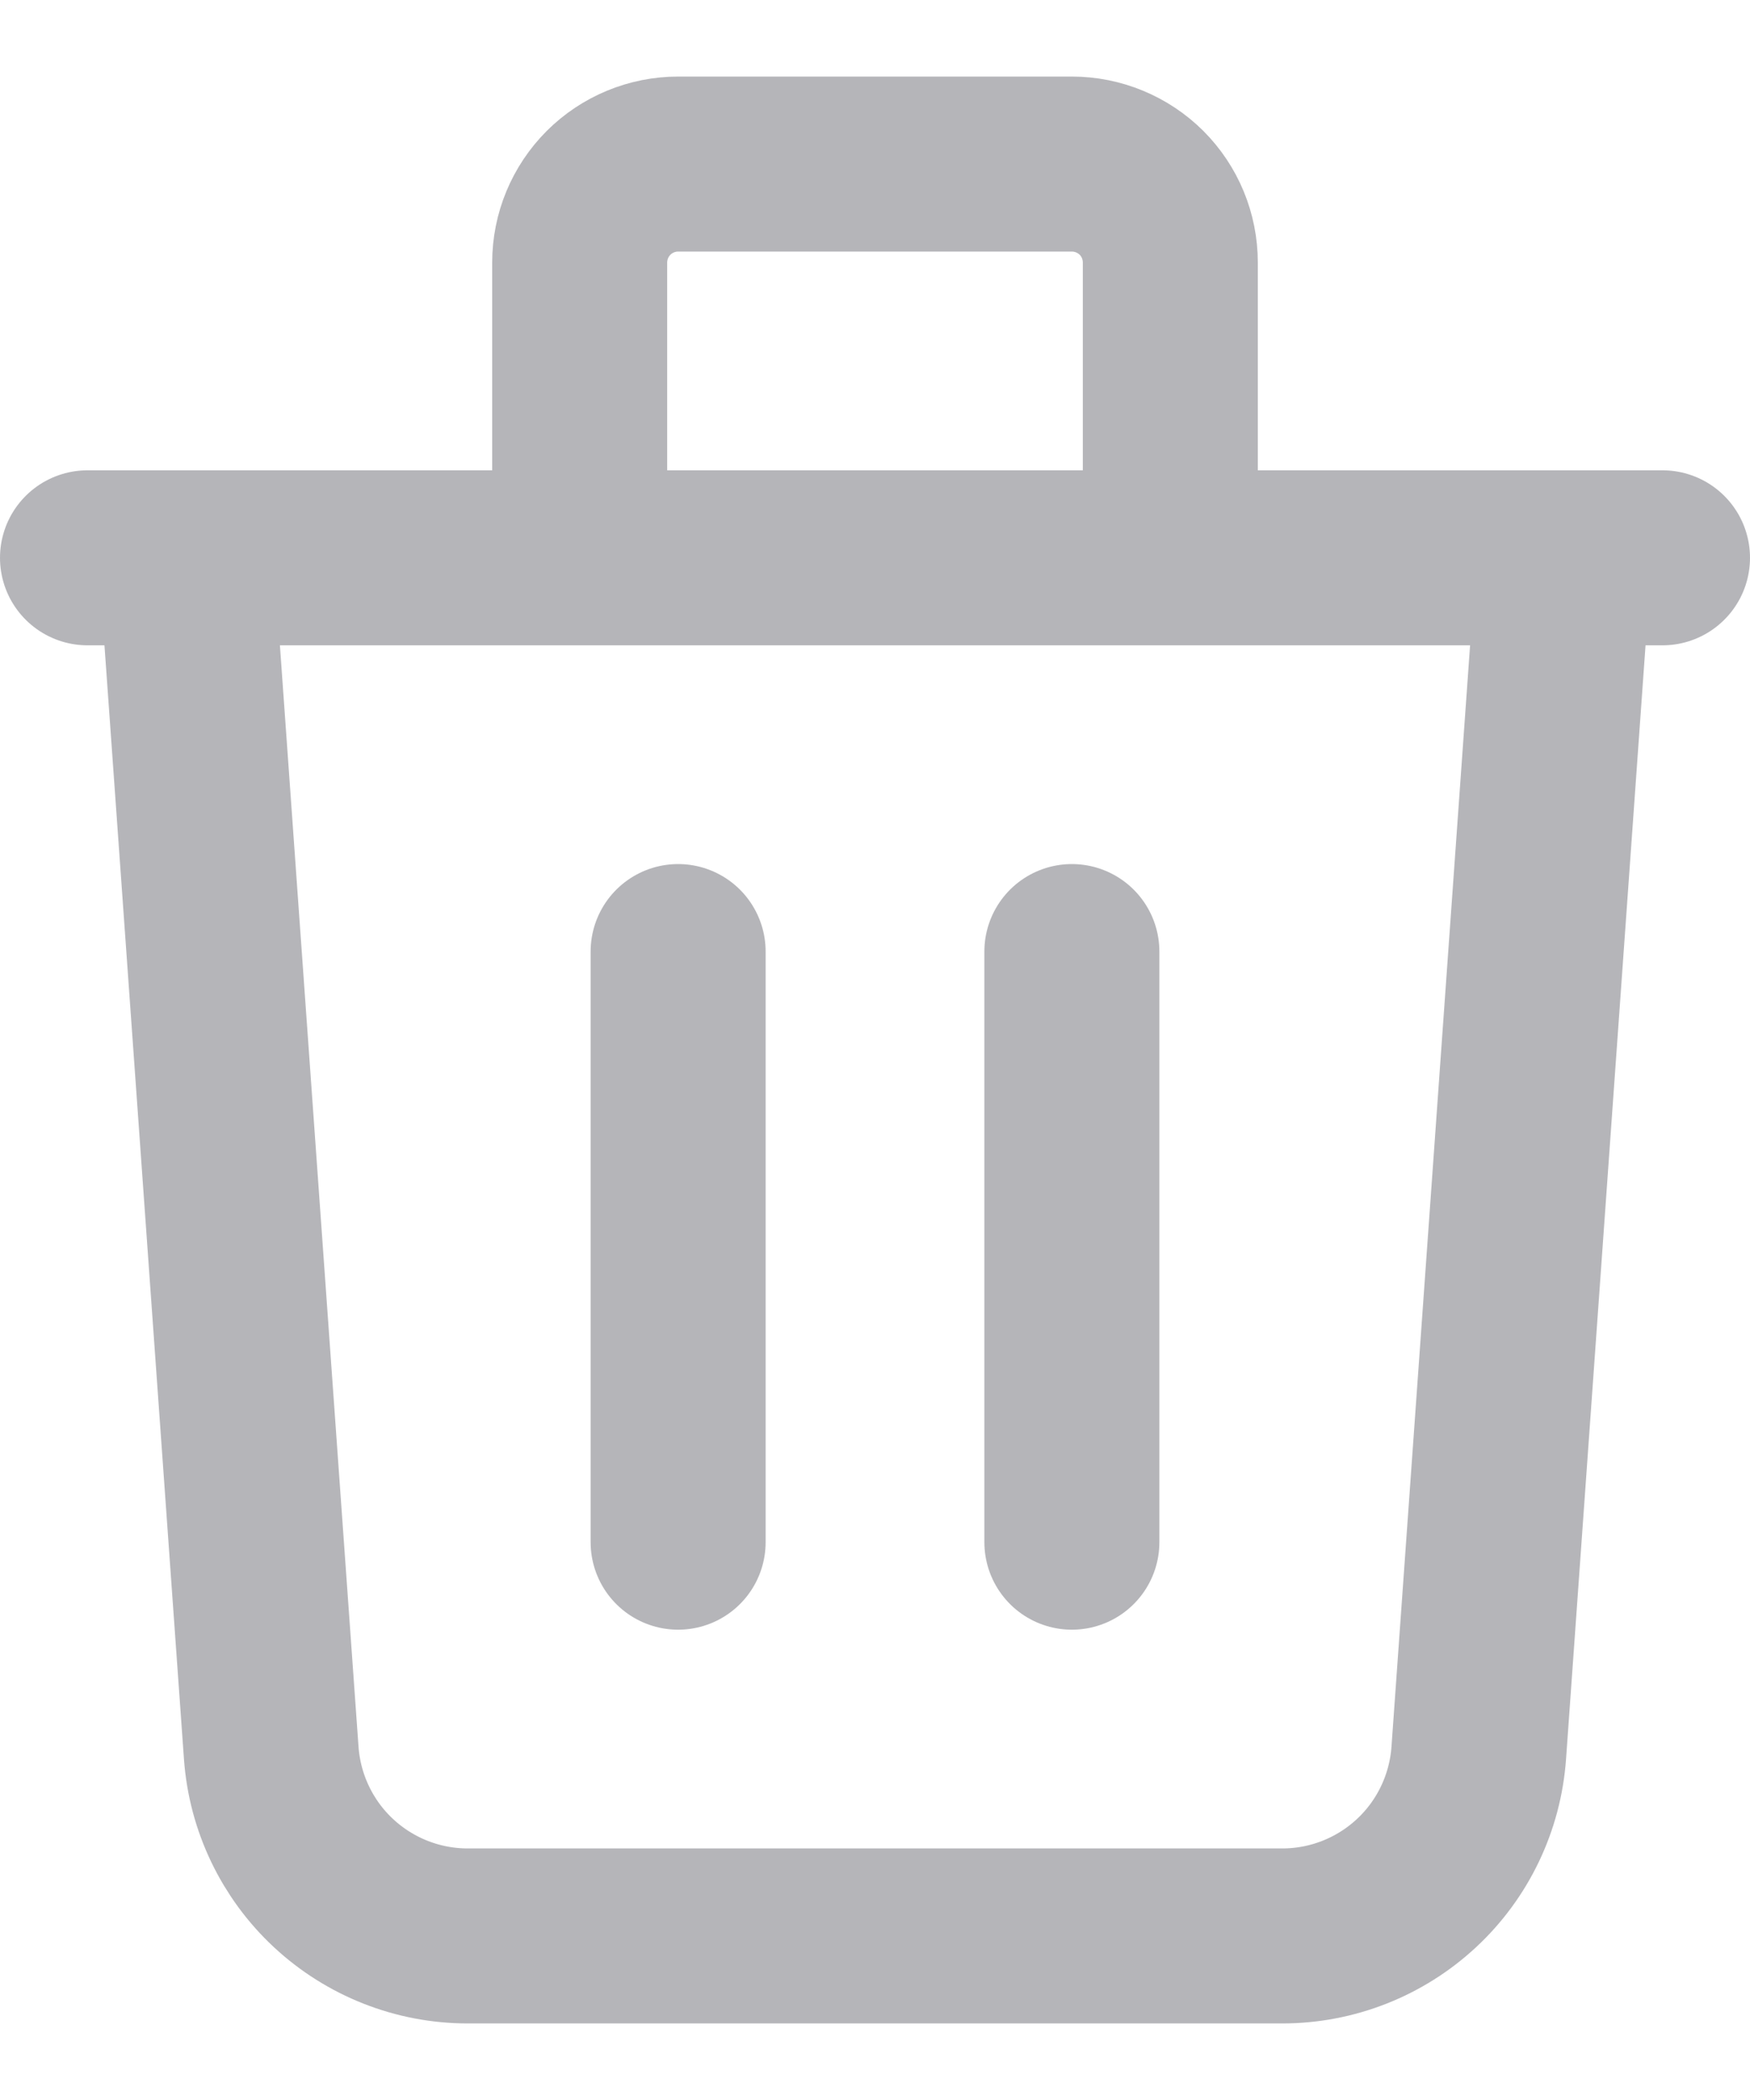 <svg width="20" height="24" viewBox="0 0 20 24" fill="none" xmlns="http://www.w3.org/2000/svg">
<path d="M1 6.375H19M17.875 6.375L16.9 20.035C16.859 20.602 16.605 21.134 16.189 21.521C15.772 21.909 15.224 22.125 14.655 22.125H5.345C4.776 22.125 4.228 21.909 3.811 21.521C3.395 21.134 3.141 20.602 3.1 20.035L2.125 6.375H17.875ZM7.75 10.875V17.625V10.875ZM12.25 10.875V17.625V10.875ZM13.375 6.375V3C13.375 2.702 13.257 2.415 13.046 2.204C12.835 1.994 12.548 1.875 12.25 1.875H7.75C7.452 1.875 7.165 1.994 6.955 2.204C6.744 2.415 6.625 2.702 6.625 3V6.375H13.375Z" stroke="#B5B5B9" stroke-width="2" stroke-linecap="round" stroke-linejoin="round"/>
</svg>
